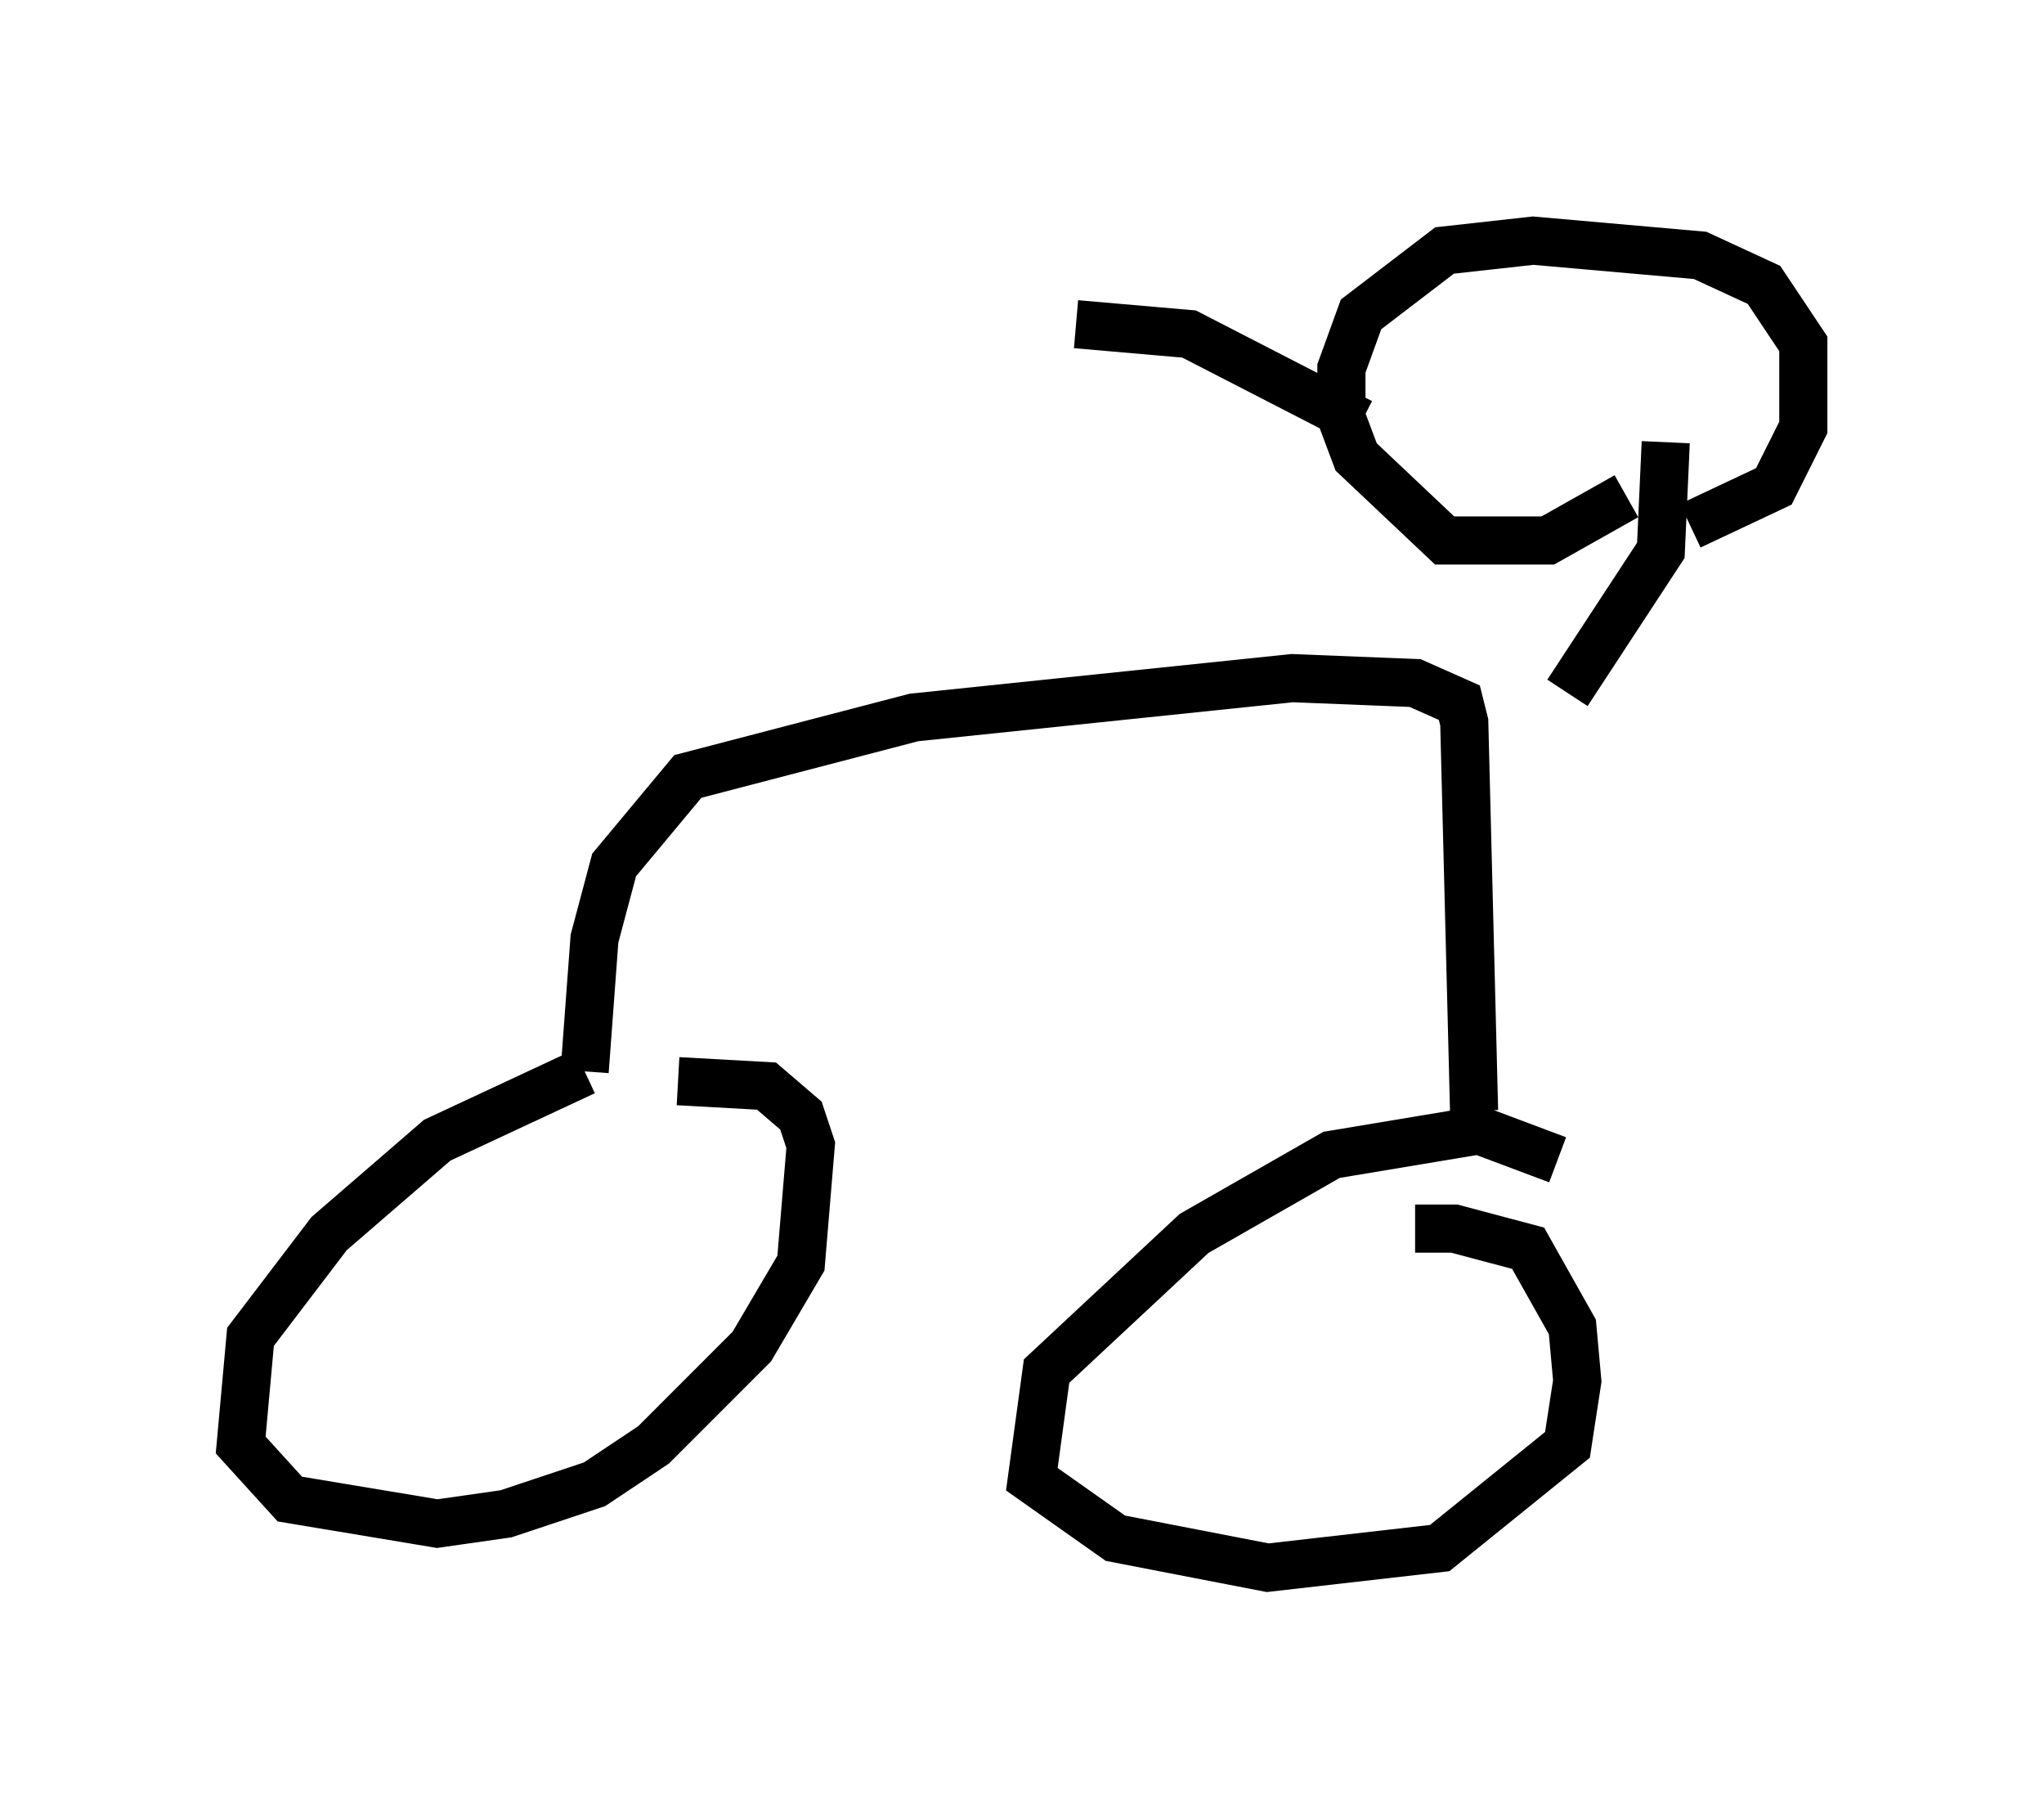 <?xml version="1.0" encoding="utf-8" ?>
<svg baseProfile="full" height="37.563" version="1.1" width="42.463" xmlns="http://www.w3.org/2000/svg" xmlns:ev="http://www.w3.org/2001/xml-events" xmlns:xlink="http://www.w3.org/1999/xlink"><defs /><rect fill="white" height="37.563" width="42.463" x="0" y="0" /><path d="M17.25, 23.477 m-5.104, -1.225 l-3.063, 1.429 -2.246, 1.94 l-1.633, 2.144 -0.204, 2.246 l1.021, 1.123 3.063, 0.51 l1.429, -0.204 1.838, -0.613 l1.225, -0.817 2.042, -2.042 l1.021, -1.735 0.204, -2.45 l-0.204, -0.613 -0.715, -0.613 l-1.838, -0.102 m18.273, 1.633 l-1.633, -0.613 -3.063, 0.51 l-2.858, 1.633 -3.063, 2.858 l-0.306, 2.246 1.735, 1.225 l3.165, 0.613 3.573, -0.408 l2.654, -2.144 0.204, -1.327 l-0.102, -1.123 -0.919, -1.633 l-1.531, -0.408 -0.817, 0.0 m1.225, -2.45 l-0.204, -8.065 -0.102, -0.408 l-0.919, -0.408 -2.552, -0.102 l-7.861, 0.817 -4.696, 1.225 l-1.531, 1.838 -0.408, 1.531 l-0.204, 2.756 m20.417, -7.861 l1.94, -2.96 0.102, -2.246 m0.51, 1.735 l1.735, -0.817 0.613, -1.225 l0.0, -1.735 -0.817, -1.225 l-1.327, -0.613 -3.471, -0.306 l-1.838, 0.204 -1.735, 1.327 l-0.408, 1.123 0.0, 1.021 l0.306, 0.817 1.838, 1.735 l2.144, 0.0 1.633, -0.919 m-5.513, -1.531 l-3.573, -1.838 -2.348, -0.204 " fill="none" stroke="black" stroke-width="1" /></svg>